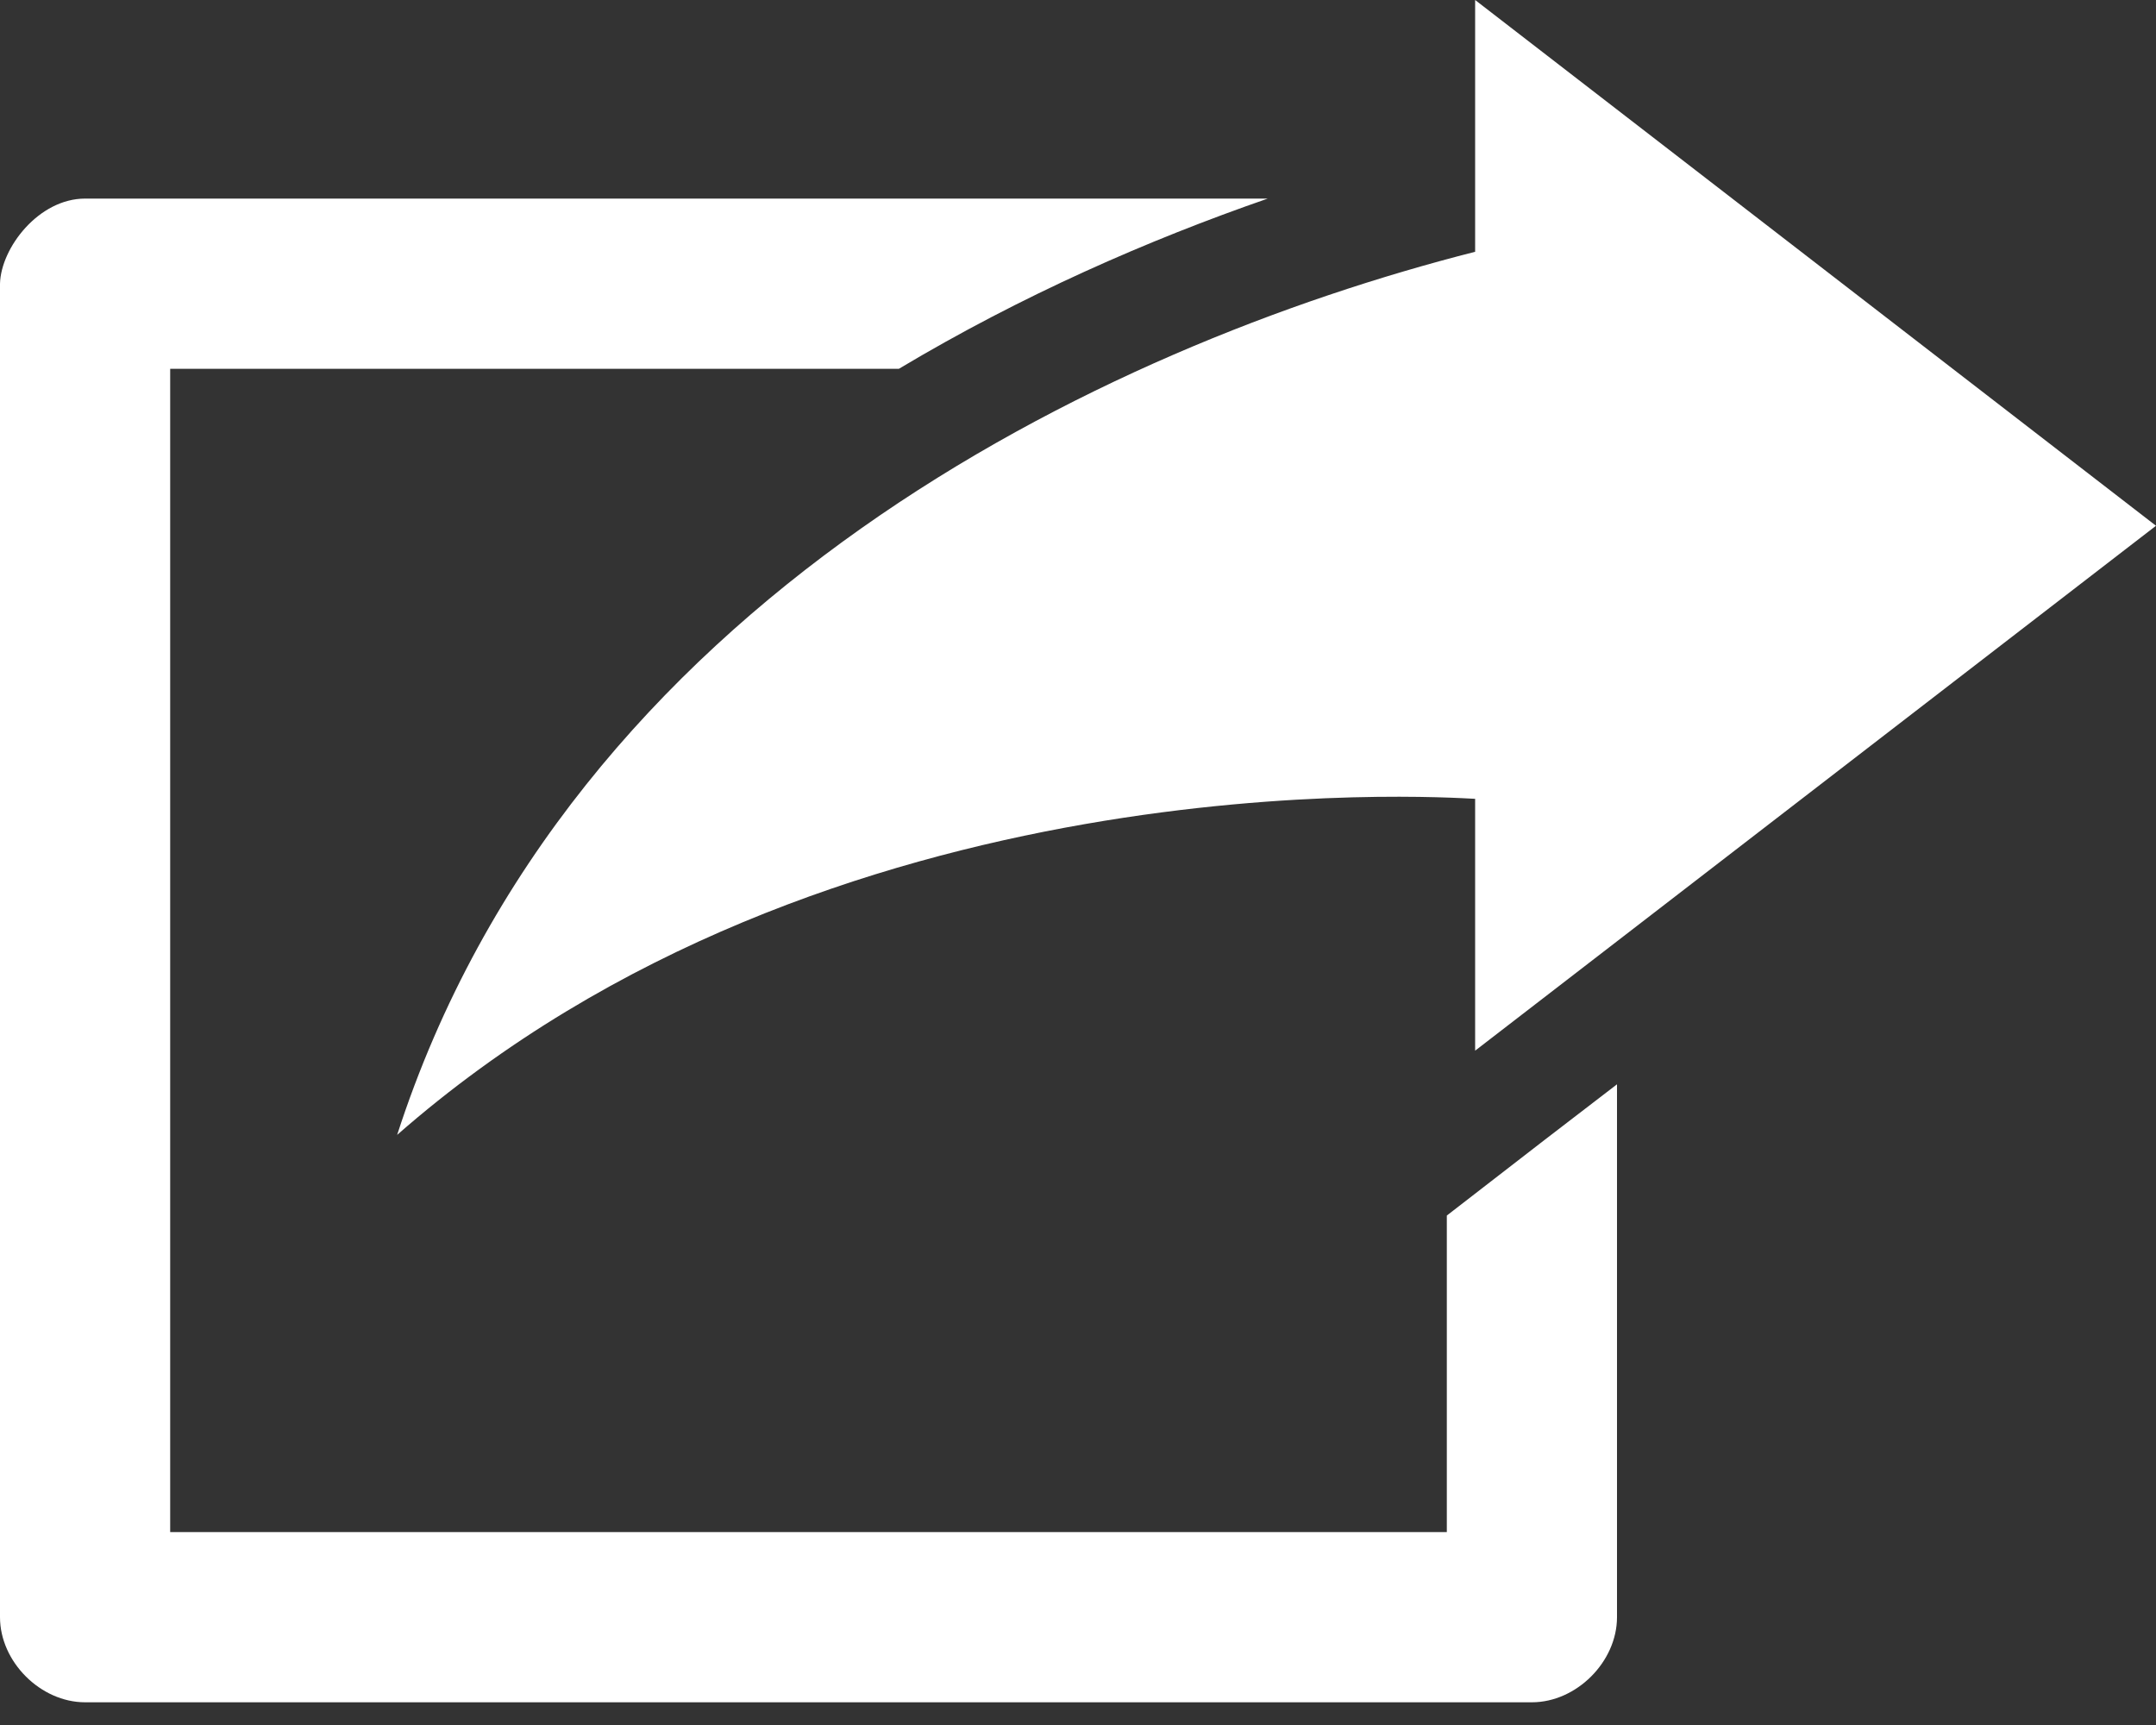 <svg width="30" height="24" viewBox="0 0 30 24" fill="none" xmlns="http://www.w3.org/2000/svg">
<rect x="0" y="0" width="30" height="24" fill="#333333" stroke="none"/>
<path d="M20.526 0V3.503C15.333 4.823 7.931 8.355 5.526 15.79C11.535 10.517 20.031 11.091 20.526 11.114V14.618L30 7.315L20.526 0ZM0 3.947V22.5C0 23.12 0.564 23.684 1.184 23.684H21.316C21.936 23.684 22.5 23.12 22.5 22.5V15.086L21.488 15.863L20.132 16.912V21.316H2.368V5.131H12.508C14.216 4.11 15.973 3.341 17.64 2.763H1.184C0.539 2.763 0.013 3.448 0 3.947V3.947Z" fill="white"/>
</svg>

